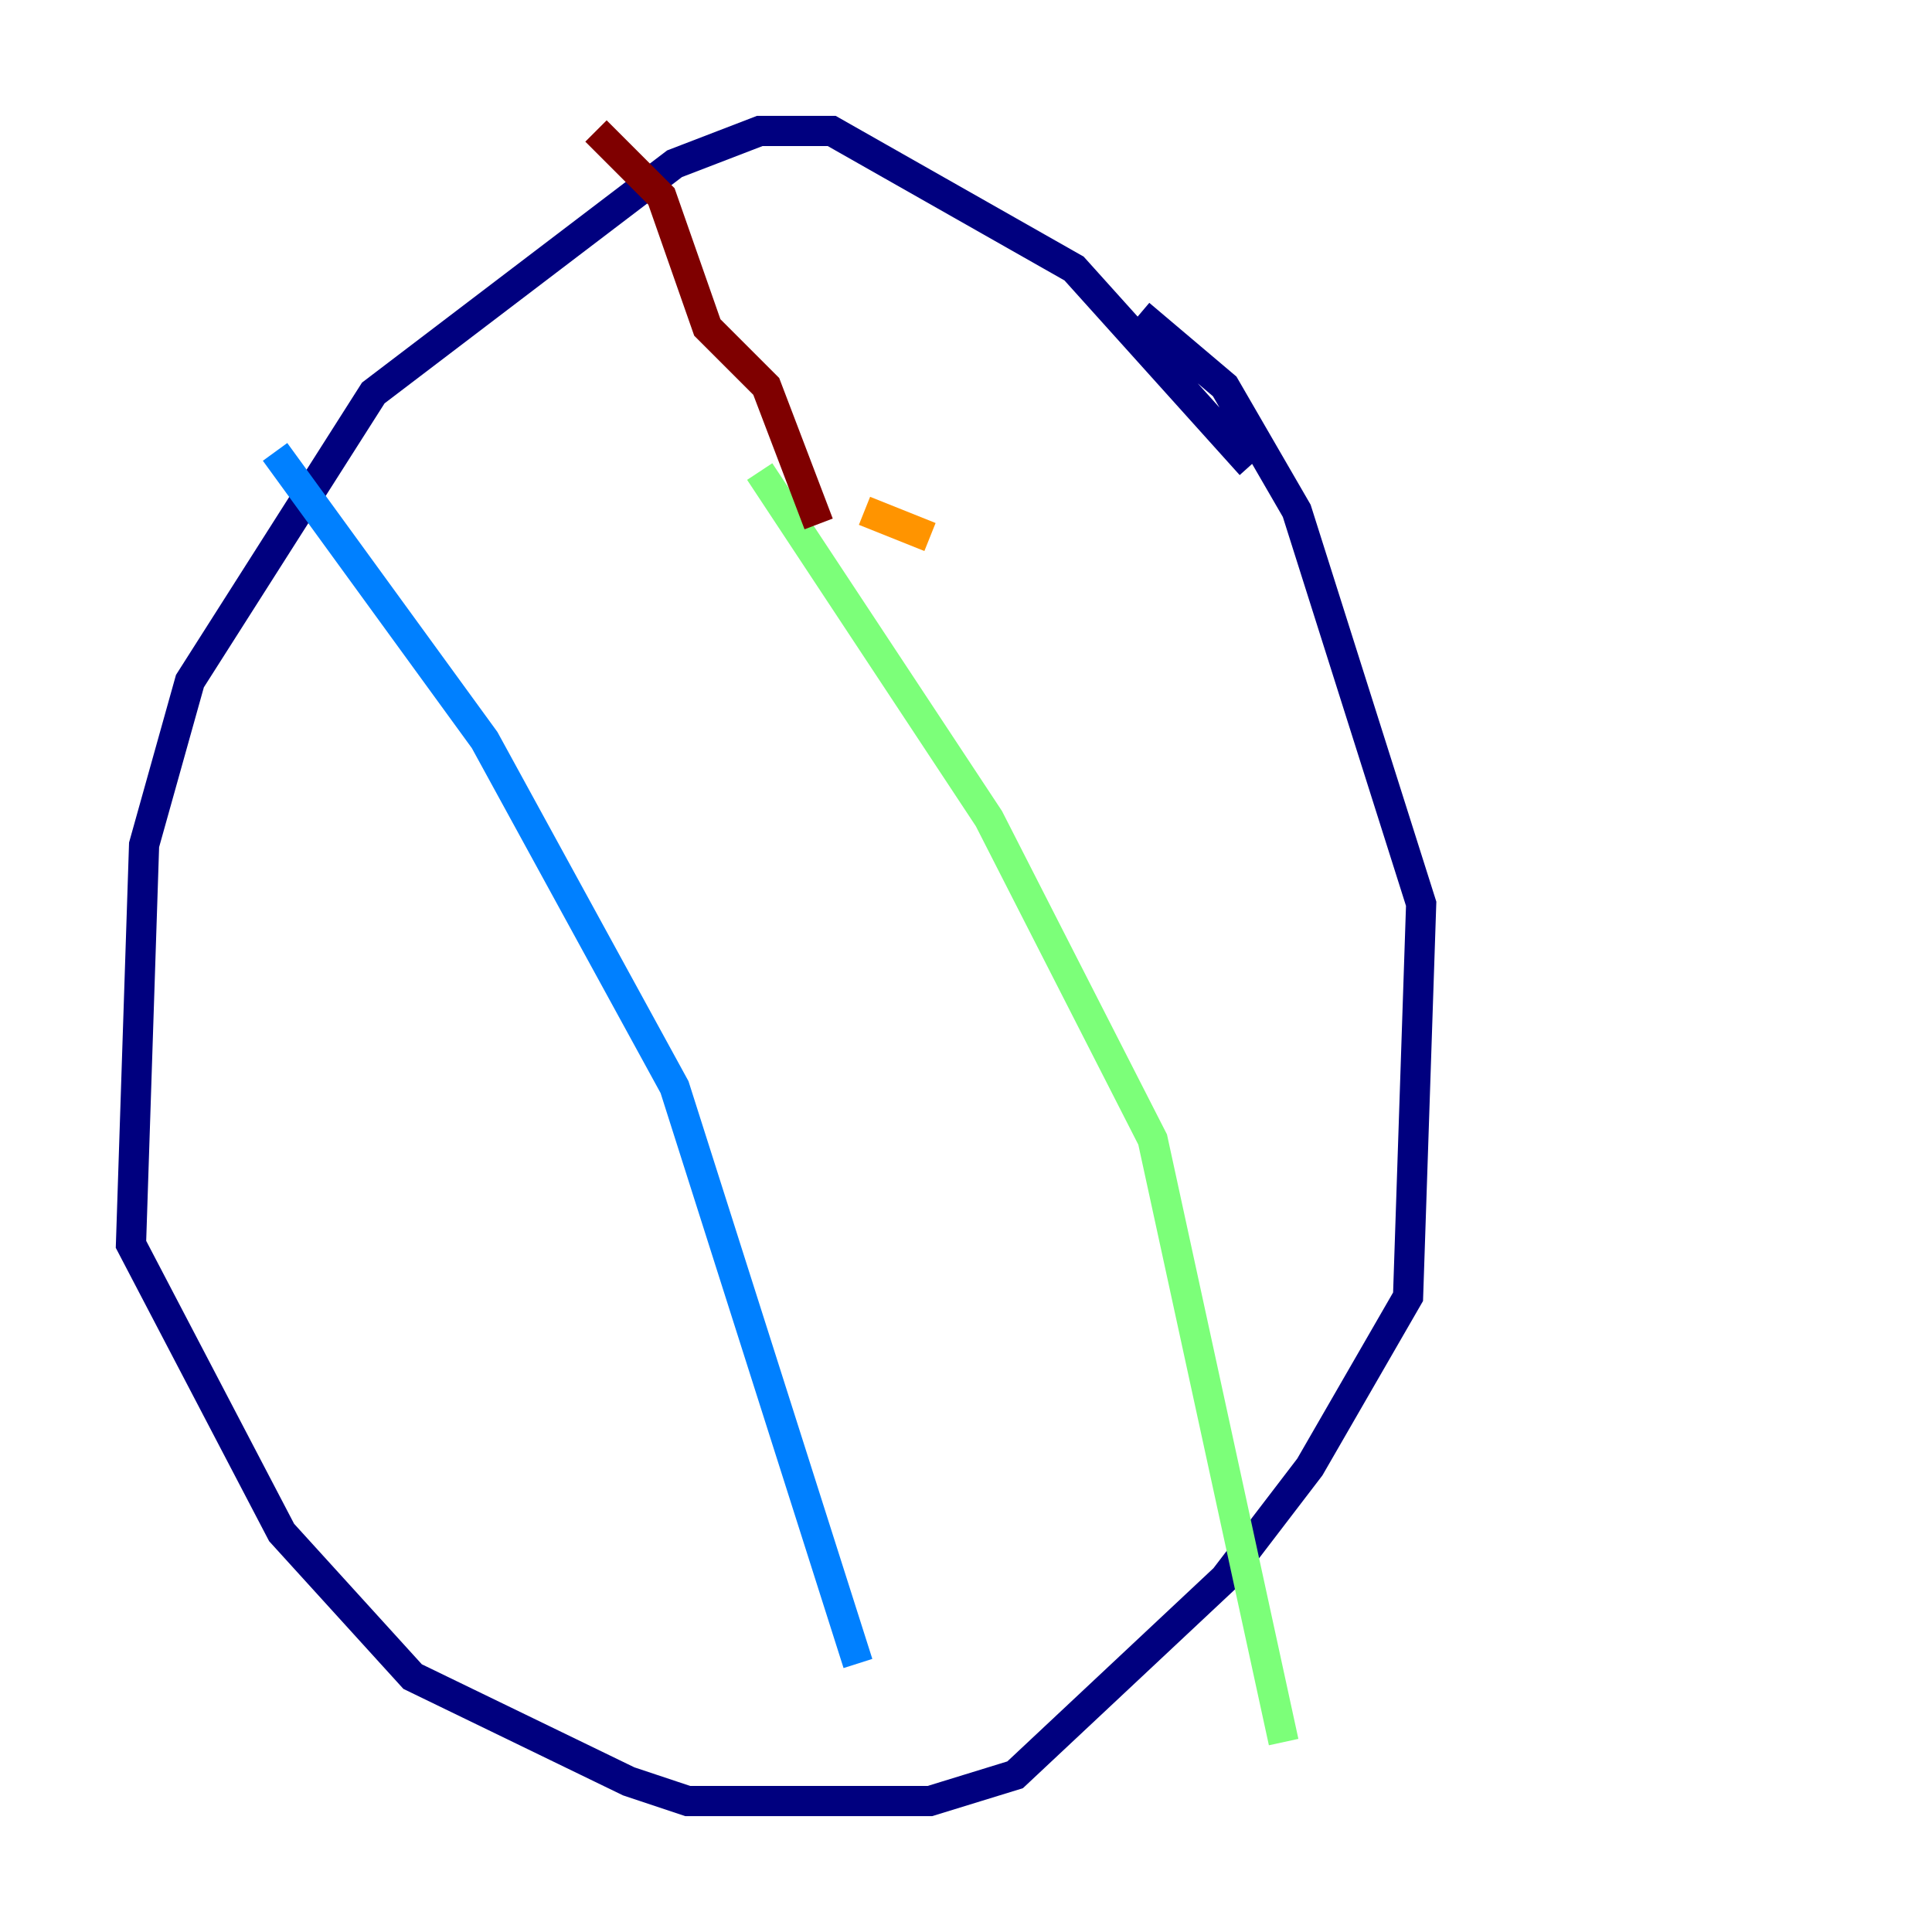 <?xml version="1.0" encoding="utf-8" ?>
<svg baseProfile="tiny" height="128" version="1.2" viewBox="0,0,128,128" width="128" xmlns="http://www.w3.org/2000/svg" xmlns:ev="http://www.w3.org/2001/xml-events" xmlns:xlink="http://www.w3.org/1999/xlink"><defs /><polyline fill="none" points="82.875,30.807 71.159,17.79 55.105,8.678 50.332,8.678 44.691,10.848 24.732,26.034 12.583,45.125 9.546,55.973 8.678,82.441 18.658,101.532 27.336,111.078 41.654,118.02 45.559,119.322 61.614,119.322 67.254,117.586 81.139,104.57 86.78,97.193 93.288,85.912 94.156,59.878 85.912,33.844 81.139,25.6 75.498,20.827" stroke="#00007f" stroke-width="2" /><polyline fill="none" points="18.224,29.939 32.108,49.031 44.691,72.027 56.841,110.21" stroke="#0080ff" stroke-width="2" /><polyline fill="none" points="50.332,31.241 65.519,54.237 76.366,75.498 85.044,115.417" stroke="#7cff79" stroke-width="2" /><polyline fill="none" points="61.614,35.58 57.275,33.844" stroke="#ff9400" stroke-width="2" /><polyline fill="none" points="54.237,34.712 50.766,25.6 46.861,21.695 43.824,13.017 39.485,8.678" stroke="#7f0000" stroke-width="2" /></svg>